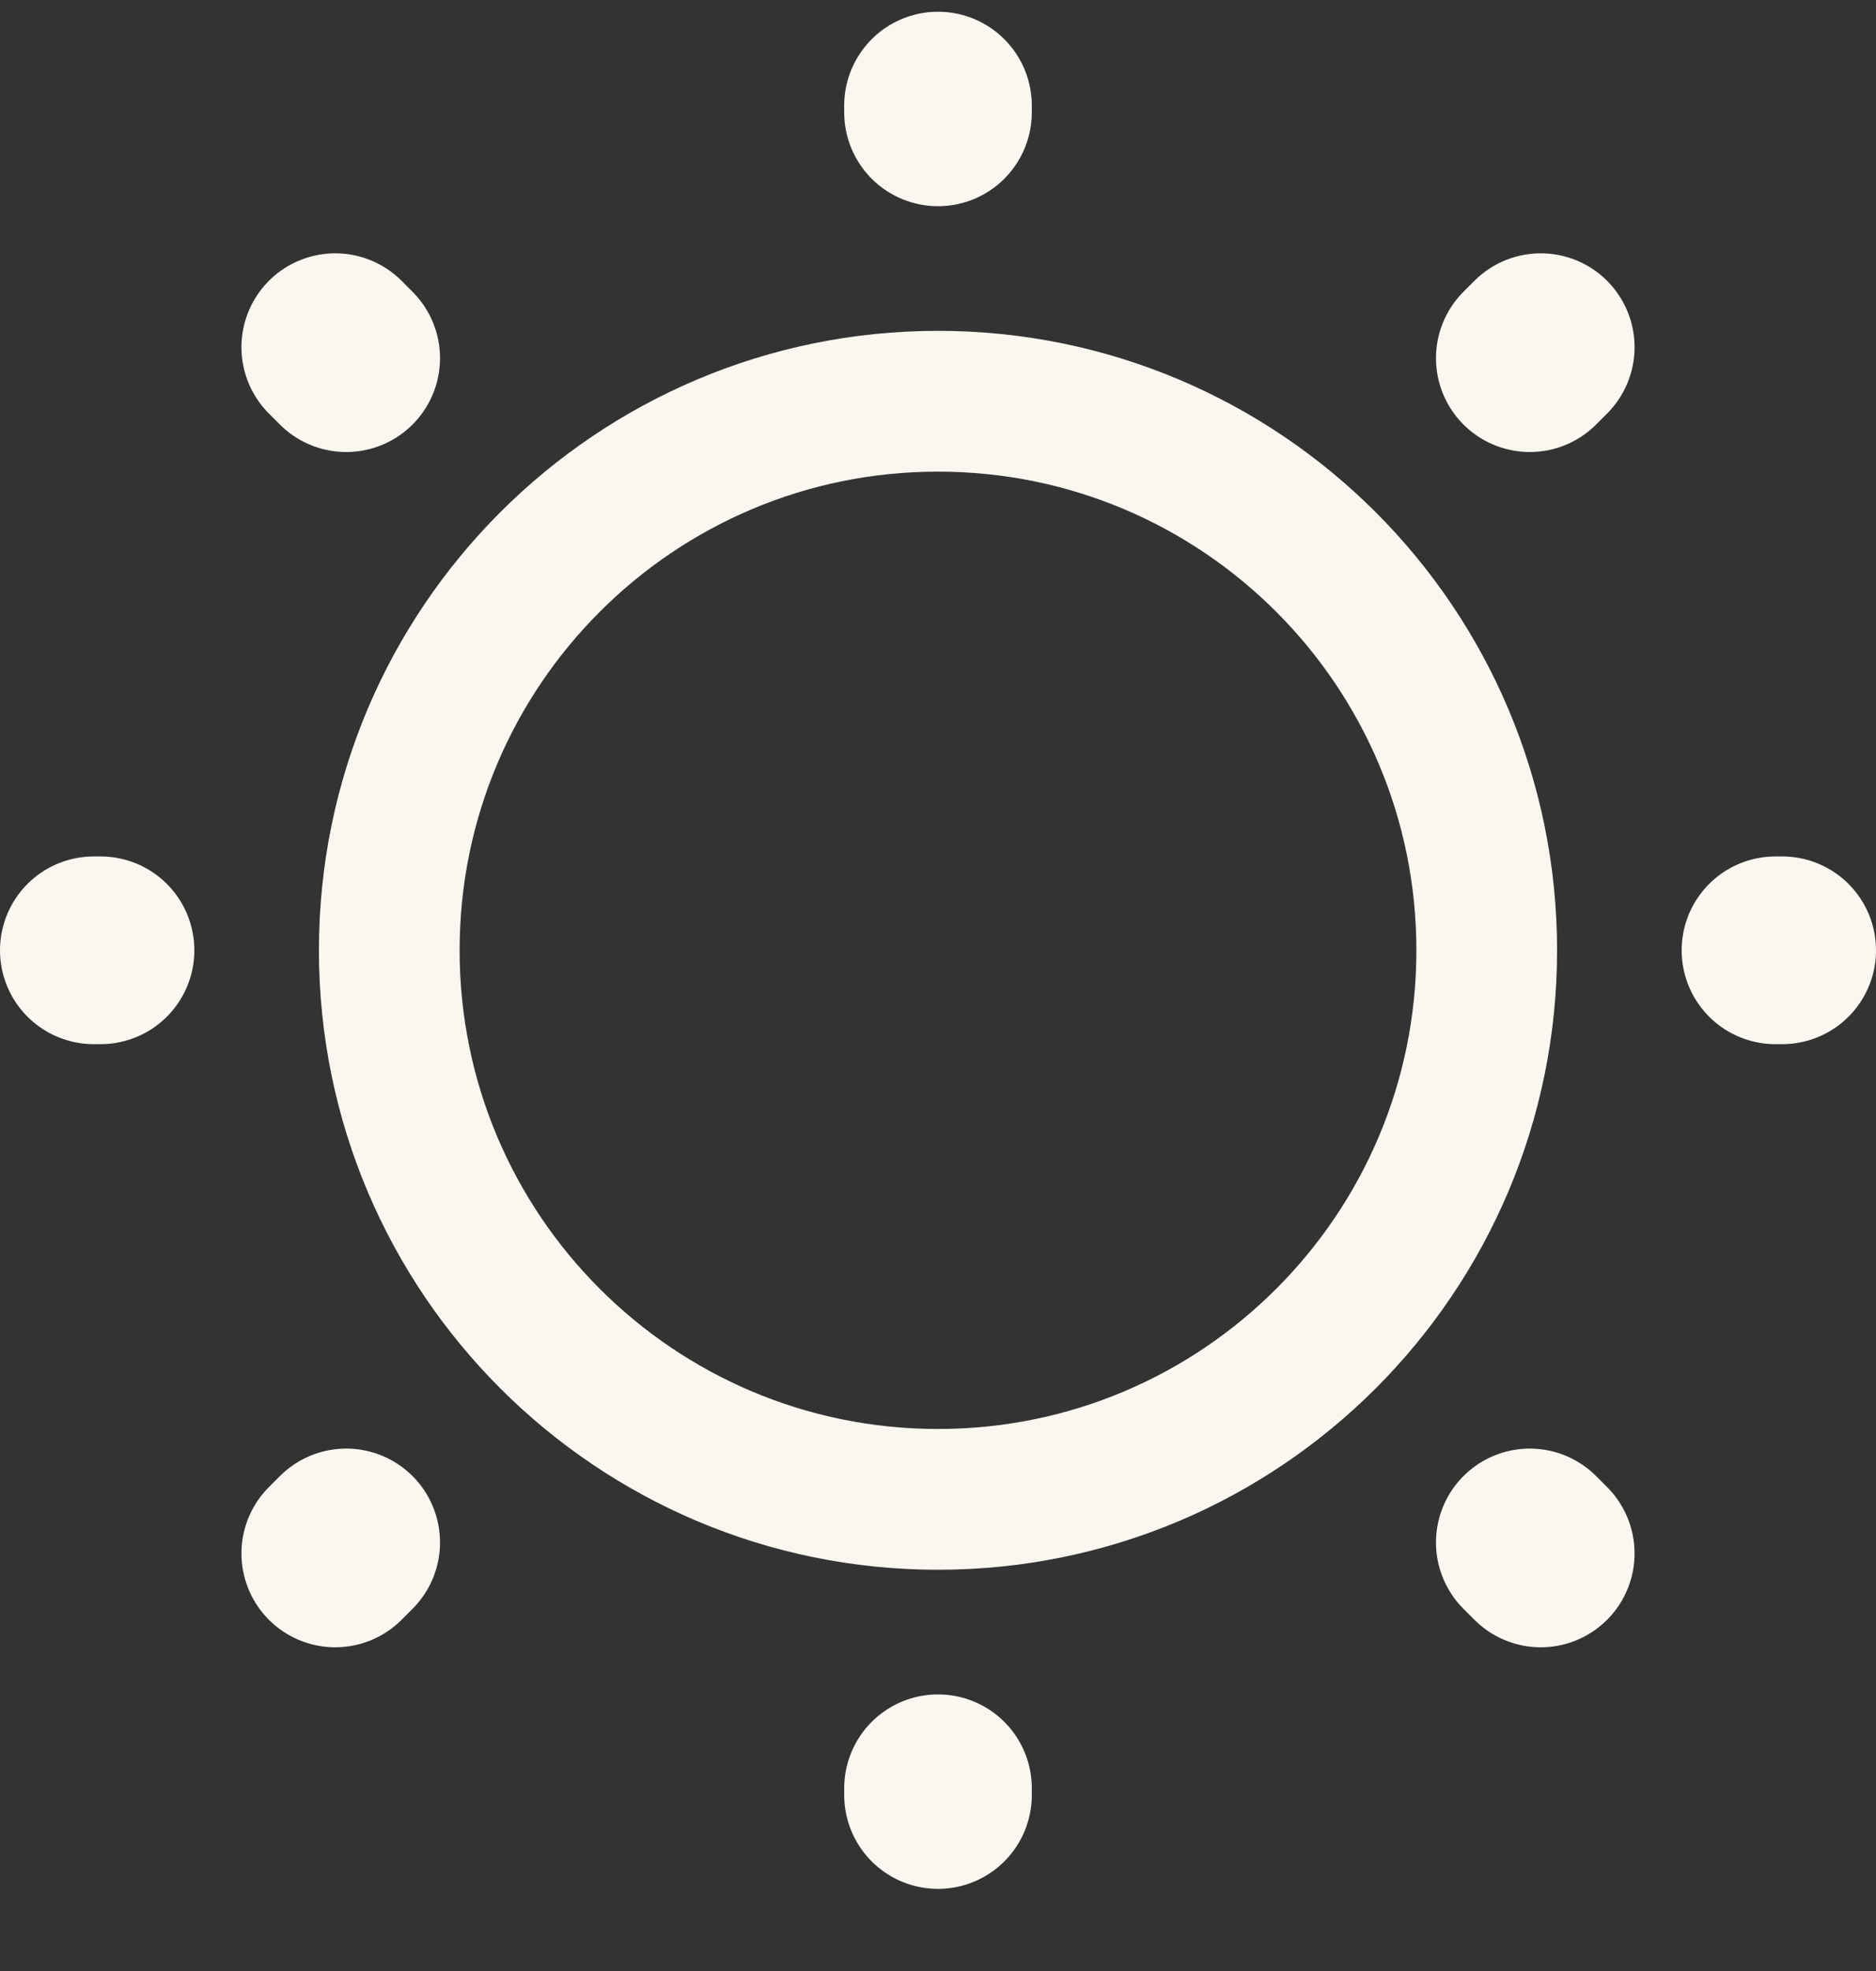 <svg width="20" height="21" viewBox="0 0 20 21" fill="none" xmlns="http://www.w3.org/2000/svg">
<rect x="0" y="0" width="20" height="21" fill="#333333" stroke="none"/>
<path d="M10 15.975C13.231 15.975 15.85 13.356 15.85 10.125C15.85 6.894 13.231 4.275 10 4.275C6.769 4.275 4.15 6.894 4.15 10.125C4.15 13.356 6.769 15.975 10 15.975Z" stroke="#FAF7F0" stroke-width="1.5" stroke-linecap="round" stroke-linejoin="round"/>
<path d="M16.426 16.551L16.309 16.434M16.309 3.816L16.426 3.699L16.309 3.816ZM3.574 16.551L3.691 16.434L3.574 16.551ZM10 1.197V1.125V1.197ZM10 19.125V19.053V19.125ZM1.072 10.125H1H1.072ZM19 10.125H18.928H19ZM3.691 3.816L3.574 3.699L3.691 3.816Z" stroke="#FAF7F0" stroke-width="2" stroke-linecap="round" stroke-linejoin="round"/>
</svg>

